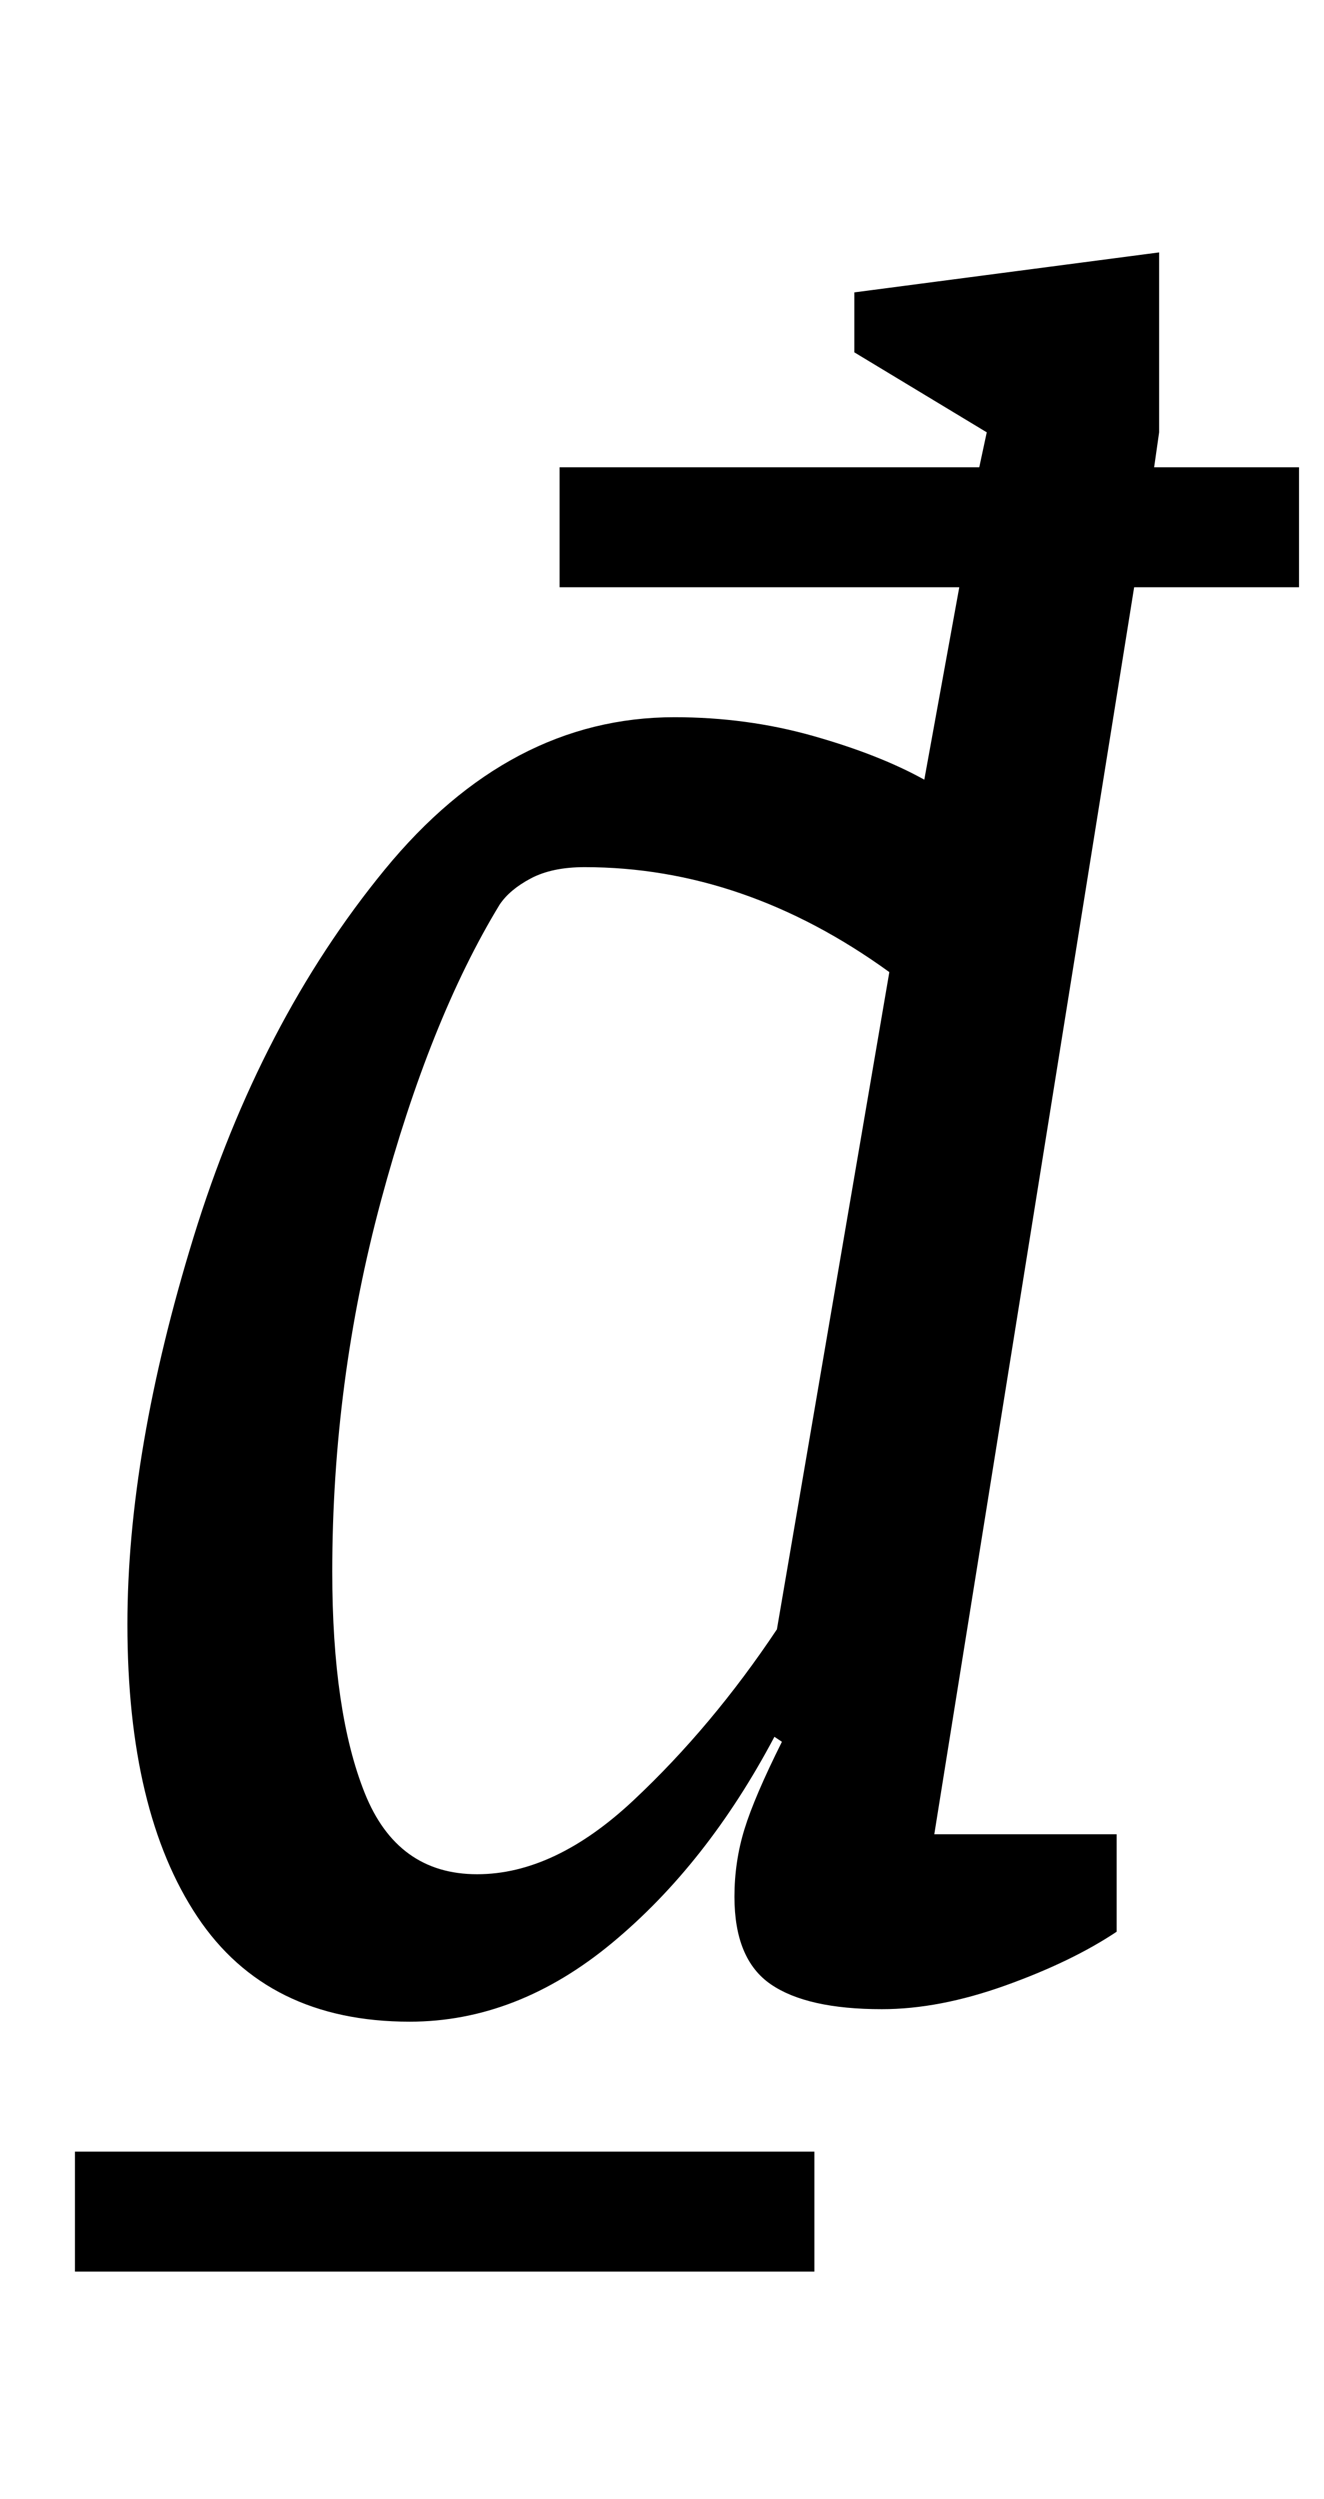 <?xml version="1.0" standalone="no"?>
<!DOCTYPE svg PUBLIC "-//W3C//DTD SVG 1.1//EN" "http://www.w3.org/Graphics/SVG/1.1/DTD/svg11.dtd" >
<svg xmlns="http://www.w3.org/2000/svg" xmlns:xlink="http://www.w3.org/1999/xlink" version="1.1" viewBox="-10 0 530 1000">
  <g transform="matrix(1 0 0 -1 0 800)">
   <path fill="currentColor"
d="M69 33q-28 42 -28 117q0 69 26.5 155t76.5 147t116 61q29 0 55.5 -7.5t44.5 -17.5l14 77h-160v48h168l3 14l-53 32v24l122 16v-72l-2 -14h58v-48h-66l-80 -499h73v-39q-18 -12 -44.5 -21.5t-49.5 -9.5q-30 0 -44.5 10t-14.5 35q0 14 4 27t15 35l-3 2q-27 -51 -65 -82.5
t-81 -31.5q-57 0 -85 42zM243.5 79.5q31.5 29.5 57.5 68.5l45 263q-58 42 -122 42q-13 0 -21.5 -4.5t-12.5 -10.5q-28 -46 -47.5 -118.5t-19.5 -148.5q0 -56 13 -88.5t45 -32.5q31 0 62.5 29.5zM20 -61h296v-48h-296v48z" />
  </g>

</svg>
